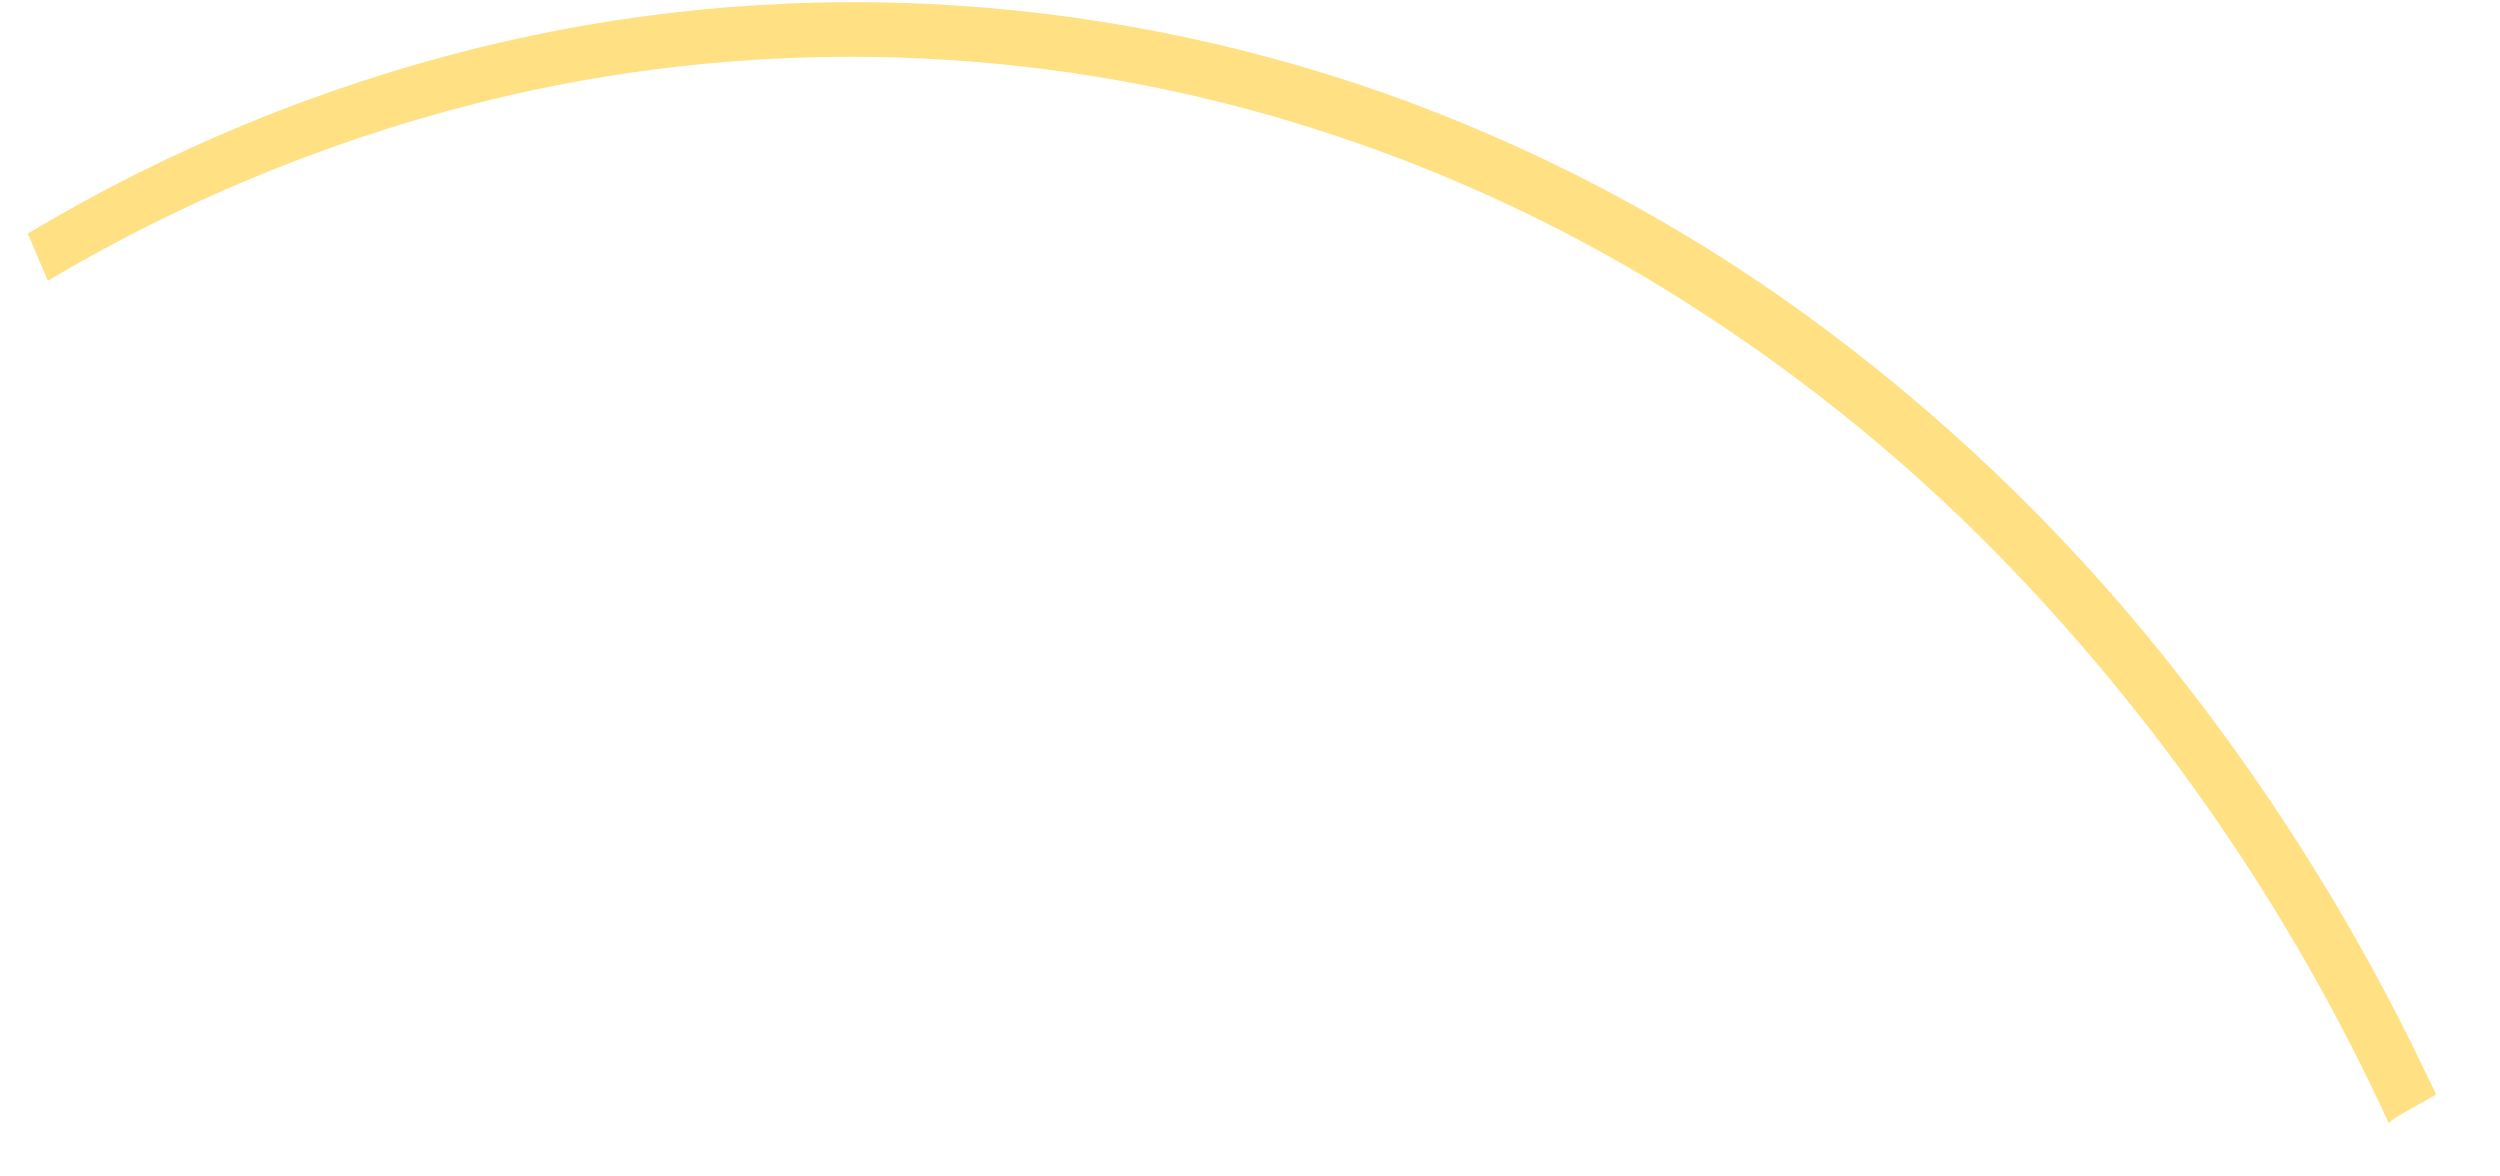 <svg width="34" height="16" viewBox="0 0 34 16" fill="none" xmlns="http://www.w3.org/2000/svg">
<path d="M32.798 14.194C31.87 12.326 30.743 10.564 29.436 8.937C28.016 7.164 26.364 5.589 24.524 4.256C22.777 2.993 20.858 1.987 18.826 1.267C16.829 0.564 14.74 0.155 12.625 0.053C10.563 -0.044 8.497 0.158 6.493 0.652C4.34 1.187 2.277 2.038 0.374 3.179C0.401 3.222 0.411 3.253 0.65 3.819C2.587 2.667 4.69 1.82 6.885 1.306C10.405 0.493 14.077 0.611 17.538 1.647C19.337 2.187 21.058 2.957 22.657 3.941C24.288 4.945 25.792 6.141 27.136 7.505C29.355 9.767 31.166 12.396 32.488 15.277C32.552 15.204 32.63 15.17 33.129 14.887C33.107 14.83 33.168 14.959 32.798 14.194Z" fill="#FFE082"/>
</svg>
